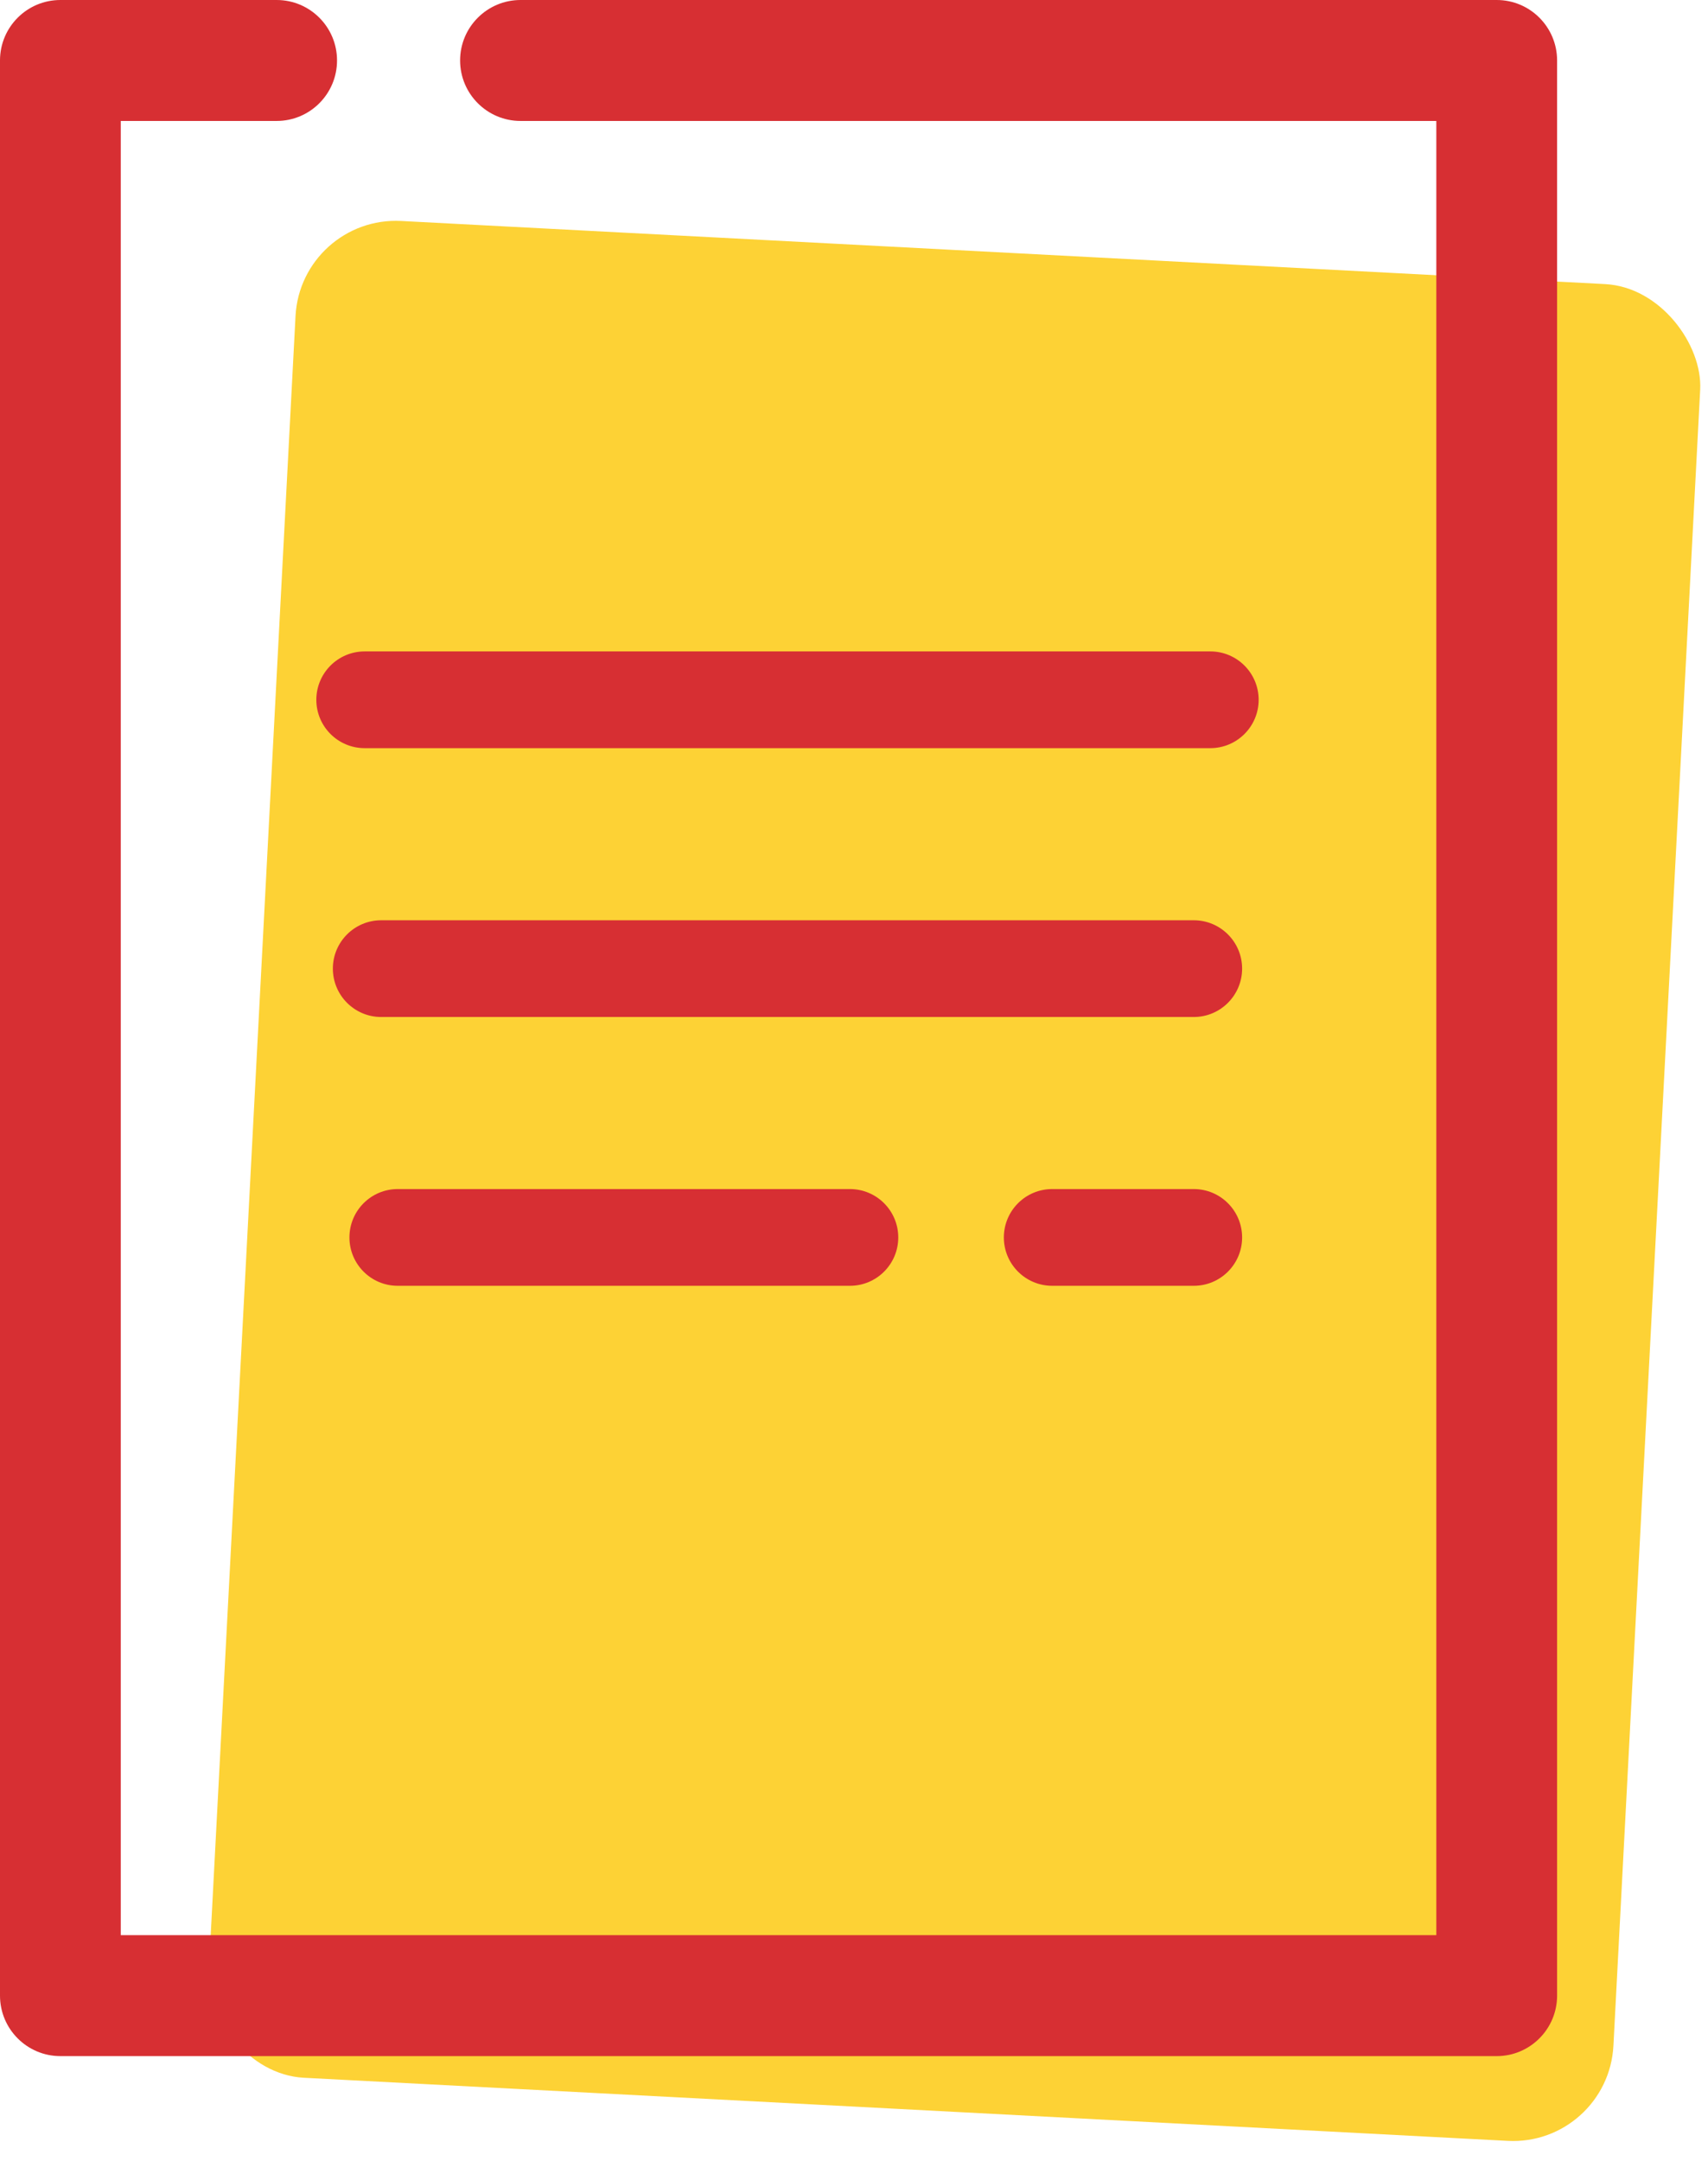<?xml version="1.0" encoding="UTF-8" standalone="no"?>
<svg width="34px" height="43px" viewBox="0 0 34 43" version="1.1" xmlns="http://www.w3.org/2000/svg" xmlns:xlink="http://www.w3.org/1999/xlink">
    <!-- Generator: Sketch 46 (44423) - http://www.bohemiancoding.com/sketch -->
    <title>FOGLIO-icon</title>
    <desc>Created with Sketch.</desc>
    <defs></defs>
    <g id="KETODOL" stroke="none" stroke-width="1" fill="none" fill-rule="evenodd">
        <g id="KETODOL---FAQ" transform="translate(-810, -590)">
            <g id="PDF" transform="translate(780, 550)">
                <g id="FOGLIO-icon" transform="translate(30, 40)">
                    <g>
                        <rect id="Rectangle-3" fill="#FDD235" transform="translate(19, 23.5) rotate(3) translate(-19, -23.5) " x="5" y="5" width="28" height="37" rx="2"></rect>
                        <path d="M29.794,40.916 L1.202,40.916 C0.538,40.916 -3.35740074e-05,40.376 -3.35740074e-05,39.712 L-3.35740074e-05,1.203 C-3.35740074e-05,0.539 0.538,1.12021858e-05 1.202,1.12021858e-05 L5.507,1.12021858e-05 C6.171,1.12021858e-05 6.709,0.539 6.709,1.203 C6.709,1.868 6.171,2.407 5.507,2.407 L2.404,2.407 L2.404,38.509 L28.592,38.509 L28.592,2.407 L10.362,2.407 C9.698,2.407 9.159,1.868 9.159,1.203 C9.159,0.539 9.698,1.12021858e-05 10.362,1.12021858e-05 L29.794,1.12021858e-05 C30.458,1.12021858e-05 30.996,0.539 30.996,1.203 L30.996,39.712 C30.996,40.376 30.458,40.916 29.794,40.916" id="Fill-1" fill="#D72F33"></path>
                        <path d="M24.093,14.888 L7.259,14.888 C6.728,14.888 6.297,14.457 6.297,13.926 C6.297,13.394 6.728,12.963 7.259,12.963 L24.093,12.963 C24.624,12.963 25.055,13.394 25.055,13.926 C25.055,14.457 24.624,14.888 24.093,14.888" id="Fill-4" fill="#D72F33"></path>
                        <path d="M23.764,20.238 L7.588,20.238 C7.057,20.238 6.626,19.806 6.626,19.275 C6.626,18.744 7.057,18.313 7.588,18.313 L23.764,18.313 C24.295,18.313 24.726,18.744 24.726,19.275 C24.726,19.806 24.295,20.238 23.764,20.238" id="Fill-6" fill="#D72F33"></path>
                        <path d="M16.919,25.587 L7.917,25.587 C7.386,25.587 6.956,25.156 6.956,24.625 C6.956,24.093 7.386,23.662 7.917,23.662 L16.919,23.662 C17.45,23.662 17.881,24.093 17.881,24.625 C17.881,25.156 17.45,25.587 16.919,25.587" id="Fill-8" fill="#D72F33"></path>
                        <path d="M23.764,25.587 L20.945,25.587 C20.414,25.587 19.983,25.156 19.983,24.625 C19.983,24.093 20.414,23.662 20.945,23.662 L23.764,23.662 C24.295,23.662 24.726,24.093 24.726,24.625 C24.726,25.156 24.295,25.587 23.764,25.587" id="Fill-10" fill="#D72F33"></path>
                    </g>
                </g>
            </g>
        </g>
    </g>
</svg>